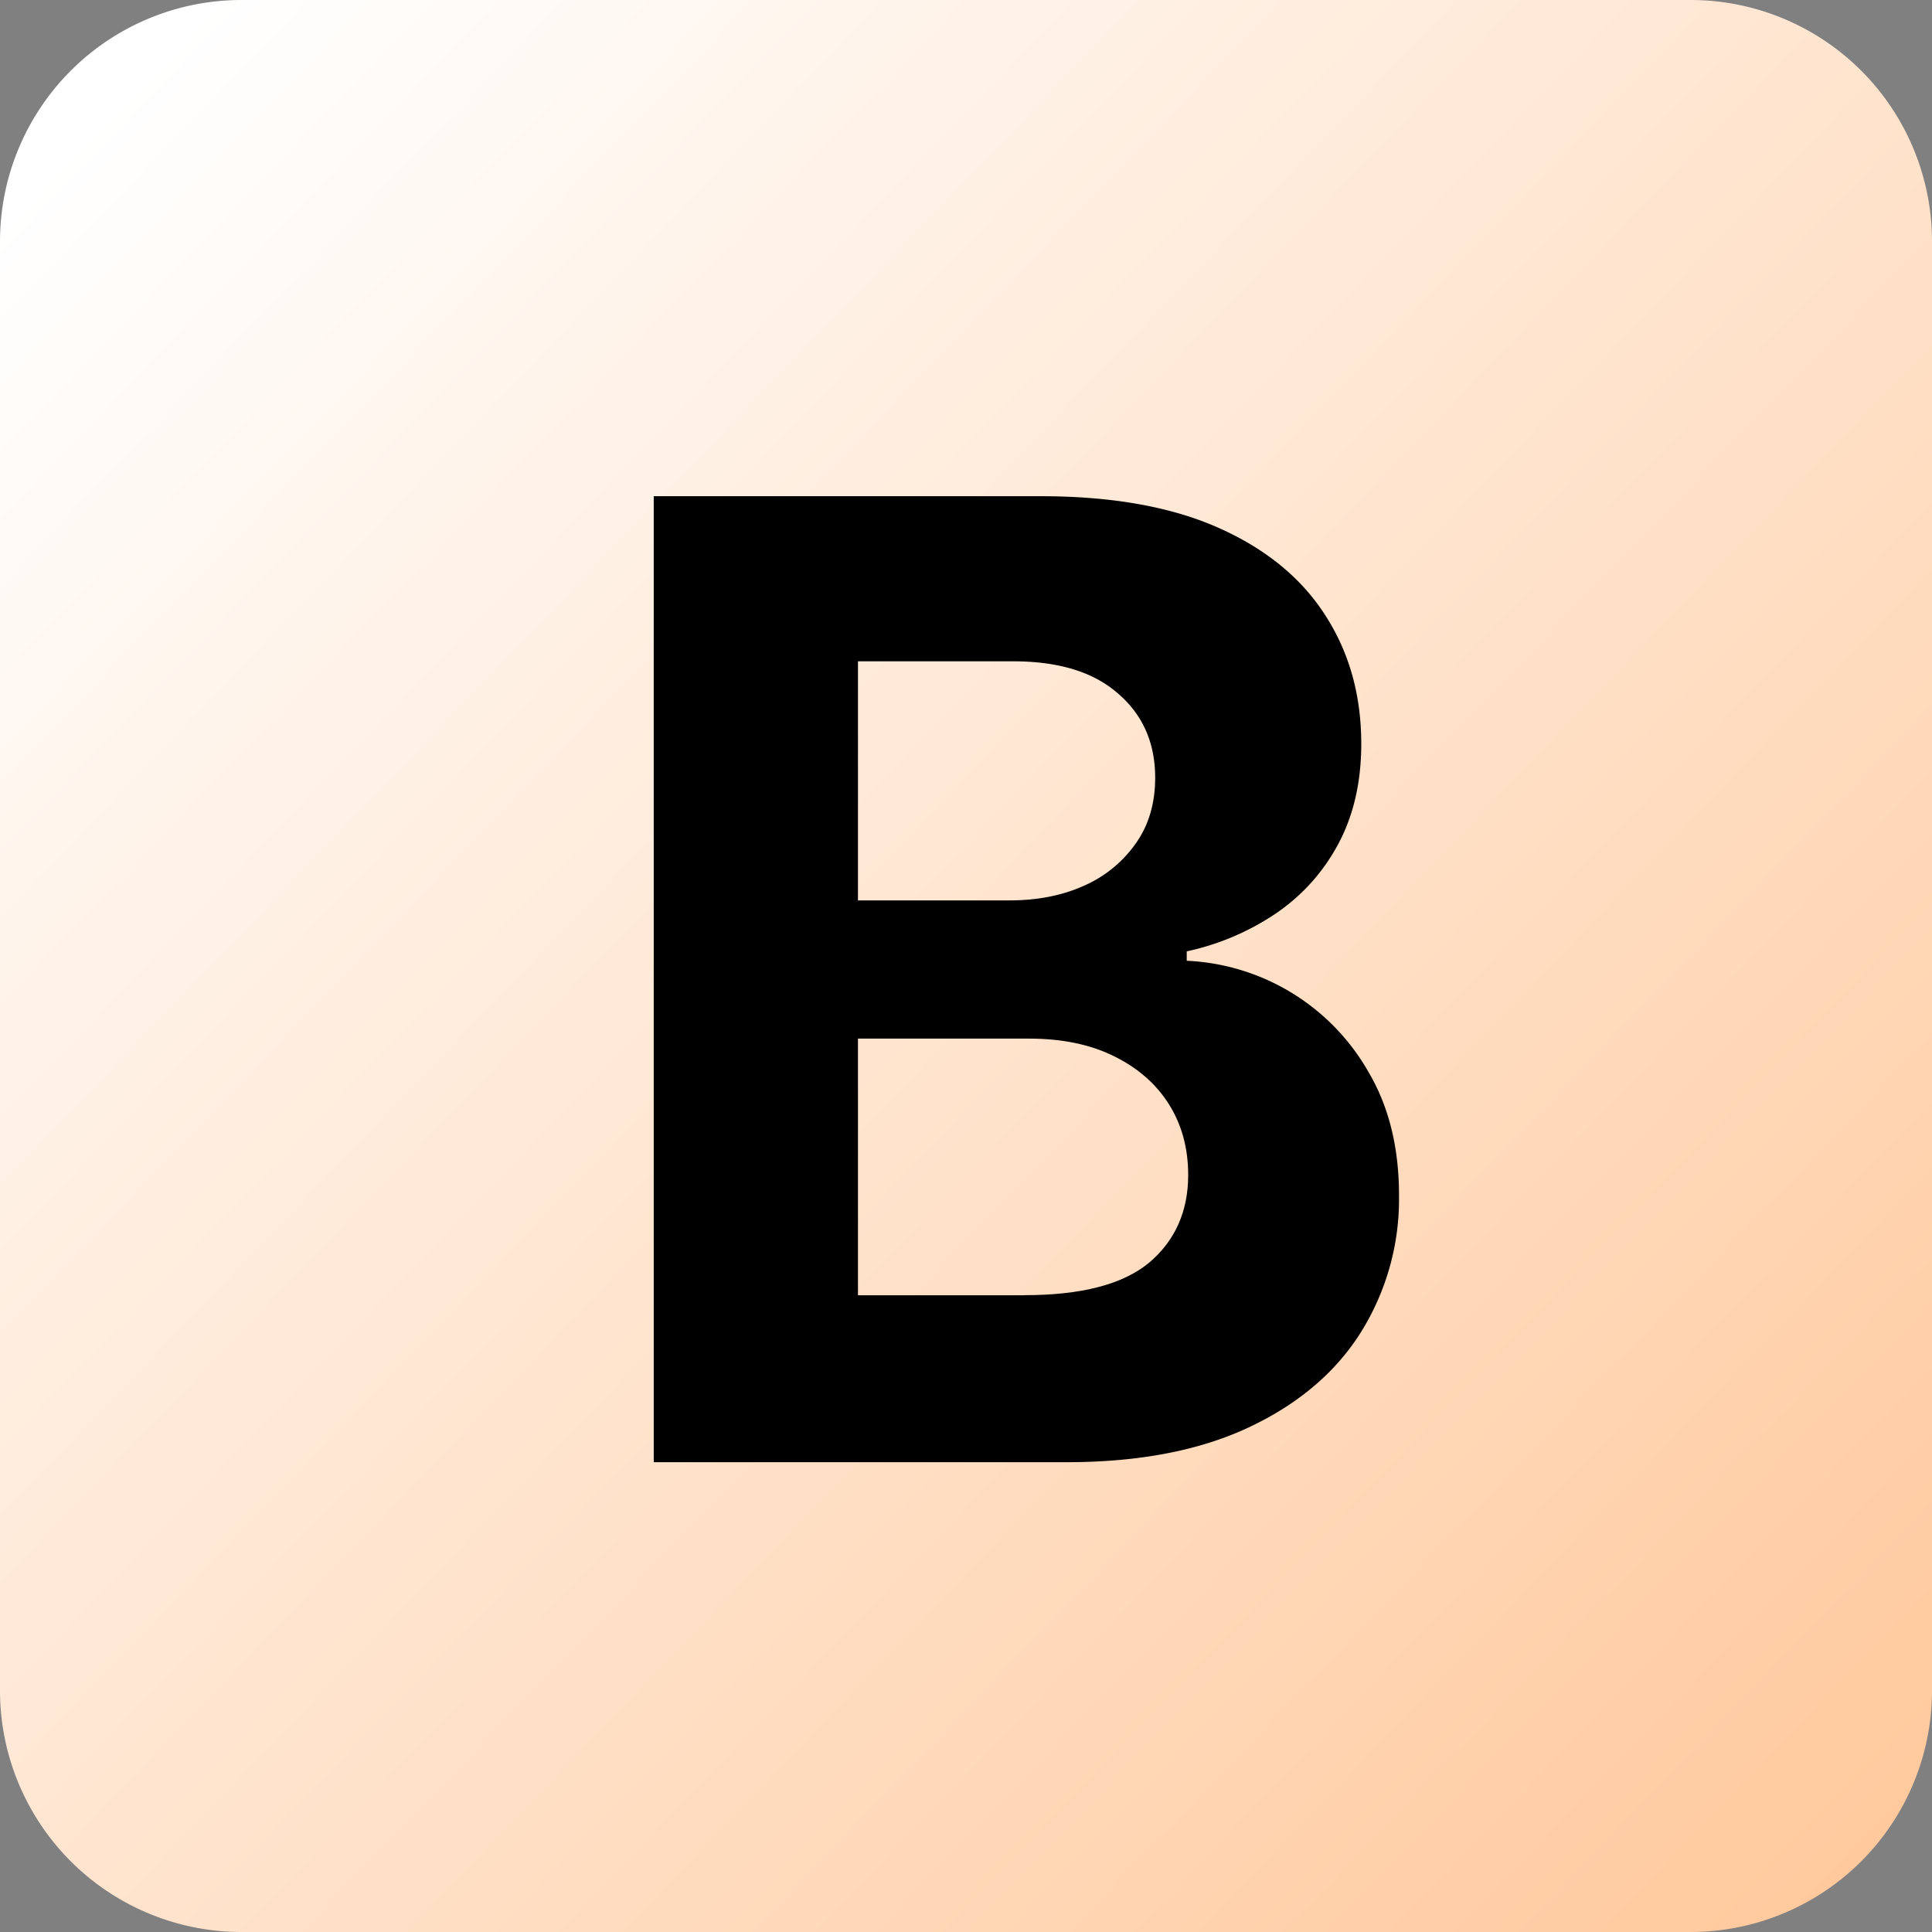 <svg width="24" height="24" fill="none" xmlns="http://www.w3.org/2000/svg"><rect width="100%" height="100%" fill="#808080" stroke="none"/><path d="M1 6c0-3.314 1.686-5 5-5h12c3.314 0 5 1.686 5 5v12c0 3.314-1.686 5-5 5H6c-3.314 0-5-1.686-5-5V6Z" fill="#000"/><path d="M12.727 16.09h-2.069v-3.188h2.127c.407 0 .756.072 1.05.217.296.144.525.344.685.597.16.254.24.547.24.88 0 .452-.162.816-.486 1.09-.325.269-.84.403-1.547.403Z" fill="url(#a)"/><path d="M12.54 11.185h-1.882v-2.97h1.928c.563 0 .996.132 1.3.398.31.265.464.615.464 1.049 0 .316-.08.588-.24.814a1.54 1.54 0 0 1-.645.527c-.27.122-.578.182-.926.182Z" fill="url(#b)"/><path fill-rule="evenodd" clip-rule="evenodd" d="M3 0a3 3 0 0 0-3 3v18a3 3 0 0 0 3 3h18a3 3 0 0 0 3-3V3a3 3 0 0 0-3-3H3Zm5.121 6.164v12h5.127c.899 0 1.655-.145 2.268-.434.613-.289 1.076-.682 1.388-1.178a3.12 3.12 0 0 0 .475-1.705c0-.59-.125-1.097-.375-1.523a2.739 2.739 0 0 0-2.262-1.389v-.117a3.17 3.17 0 0 0 1.114-.475c.328-.226.586-.515.773-.867.188-.355.281-.767.281-1.236 0-.602-.148-1.133-.445-1.594-.297-.465-.74-.828-1.33-1.09-.59-.262-1.326-.392-2.209-.392H8.121Z" fill="url(#c)"/><defs><linearGradient id="a" x1=".9" y1="1.8" x2="24" y2="24" gradientUnits="userSpaceOnUse"><stop stop-color="#fff"/><stop offset="1" stop-color="#FFC799"/></linearGradient><linearGradient id="b" x1=".9" y1="1.8" x2="24" y2="24" gradientUnits="userSpaceOnUse"><stop stop-color="#fff"/><stop offset="1" stop-color="#FFC799"/></linearGradient><linearGradient id="c" x1=".9" y1="1.8" x2="24" y2="24" gradientUnits="userSpaceOnUse"><stop stop-color="#fff"/><stop offset="1" stop-color="#FFC799"/></linearGradient></defs></svg>

